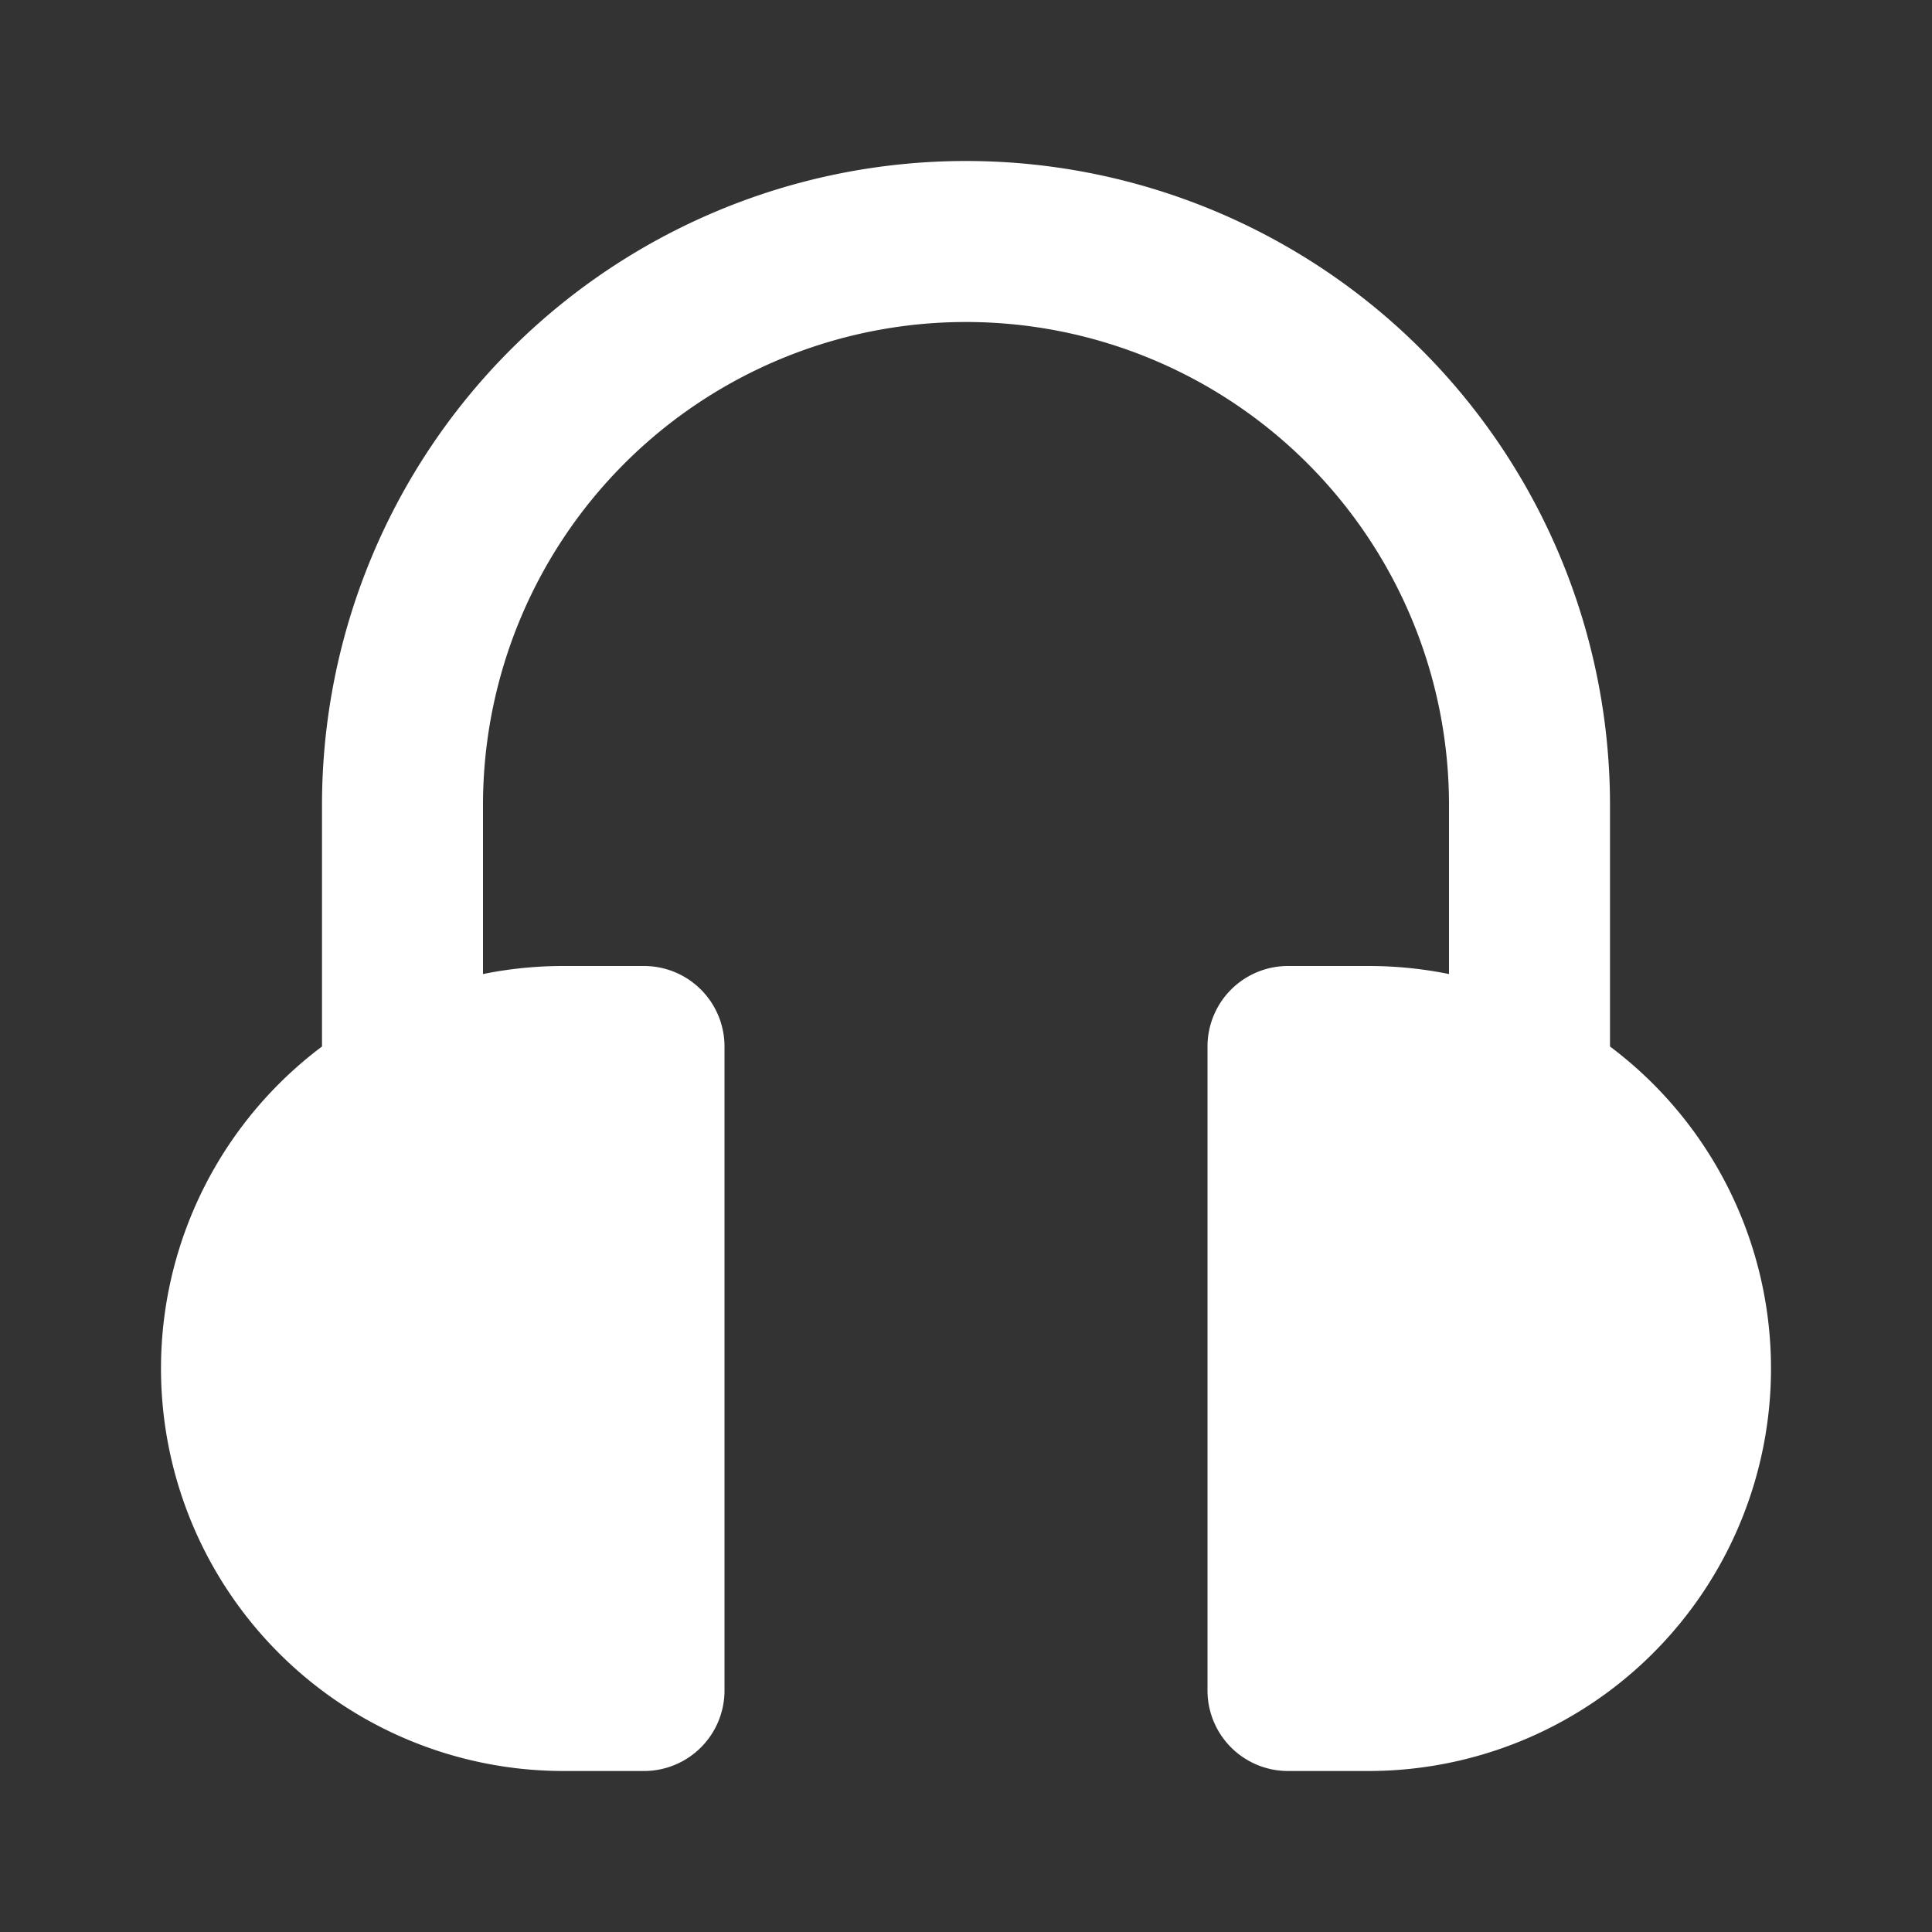 <svg xmlns="http://www.w3.org/2000/svg" viewBox="0 0 24 24"><rect x="0" y="0" width="24" height="24" fill="#333333" stroke="none"/><title>To opowiadanie jest w formie audio</title><path fill="#fff" d="M20,13h0V10A8,8,0,0,0,4,10v3H4a5,5,0,0,0,3,9H8a1,1,0,0,0,1-1V13a1,1,0,0,0-1-1H7a5,5,0,0,0-1,.1V10a6,6,0,0,1,12,0v2.1a5,5,0,0,0-1-.1H16a1,1,0,0,0-1,1v8a1,1,0,0,0,1,1h1a5,5,0,0,0,3-9Z"/></svg>
